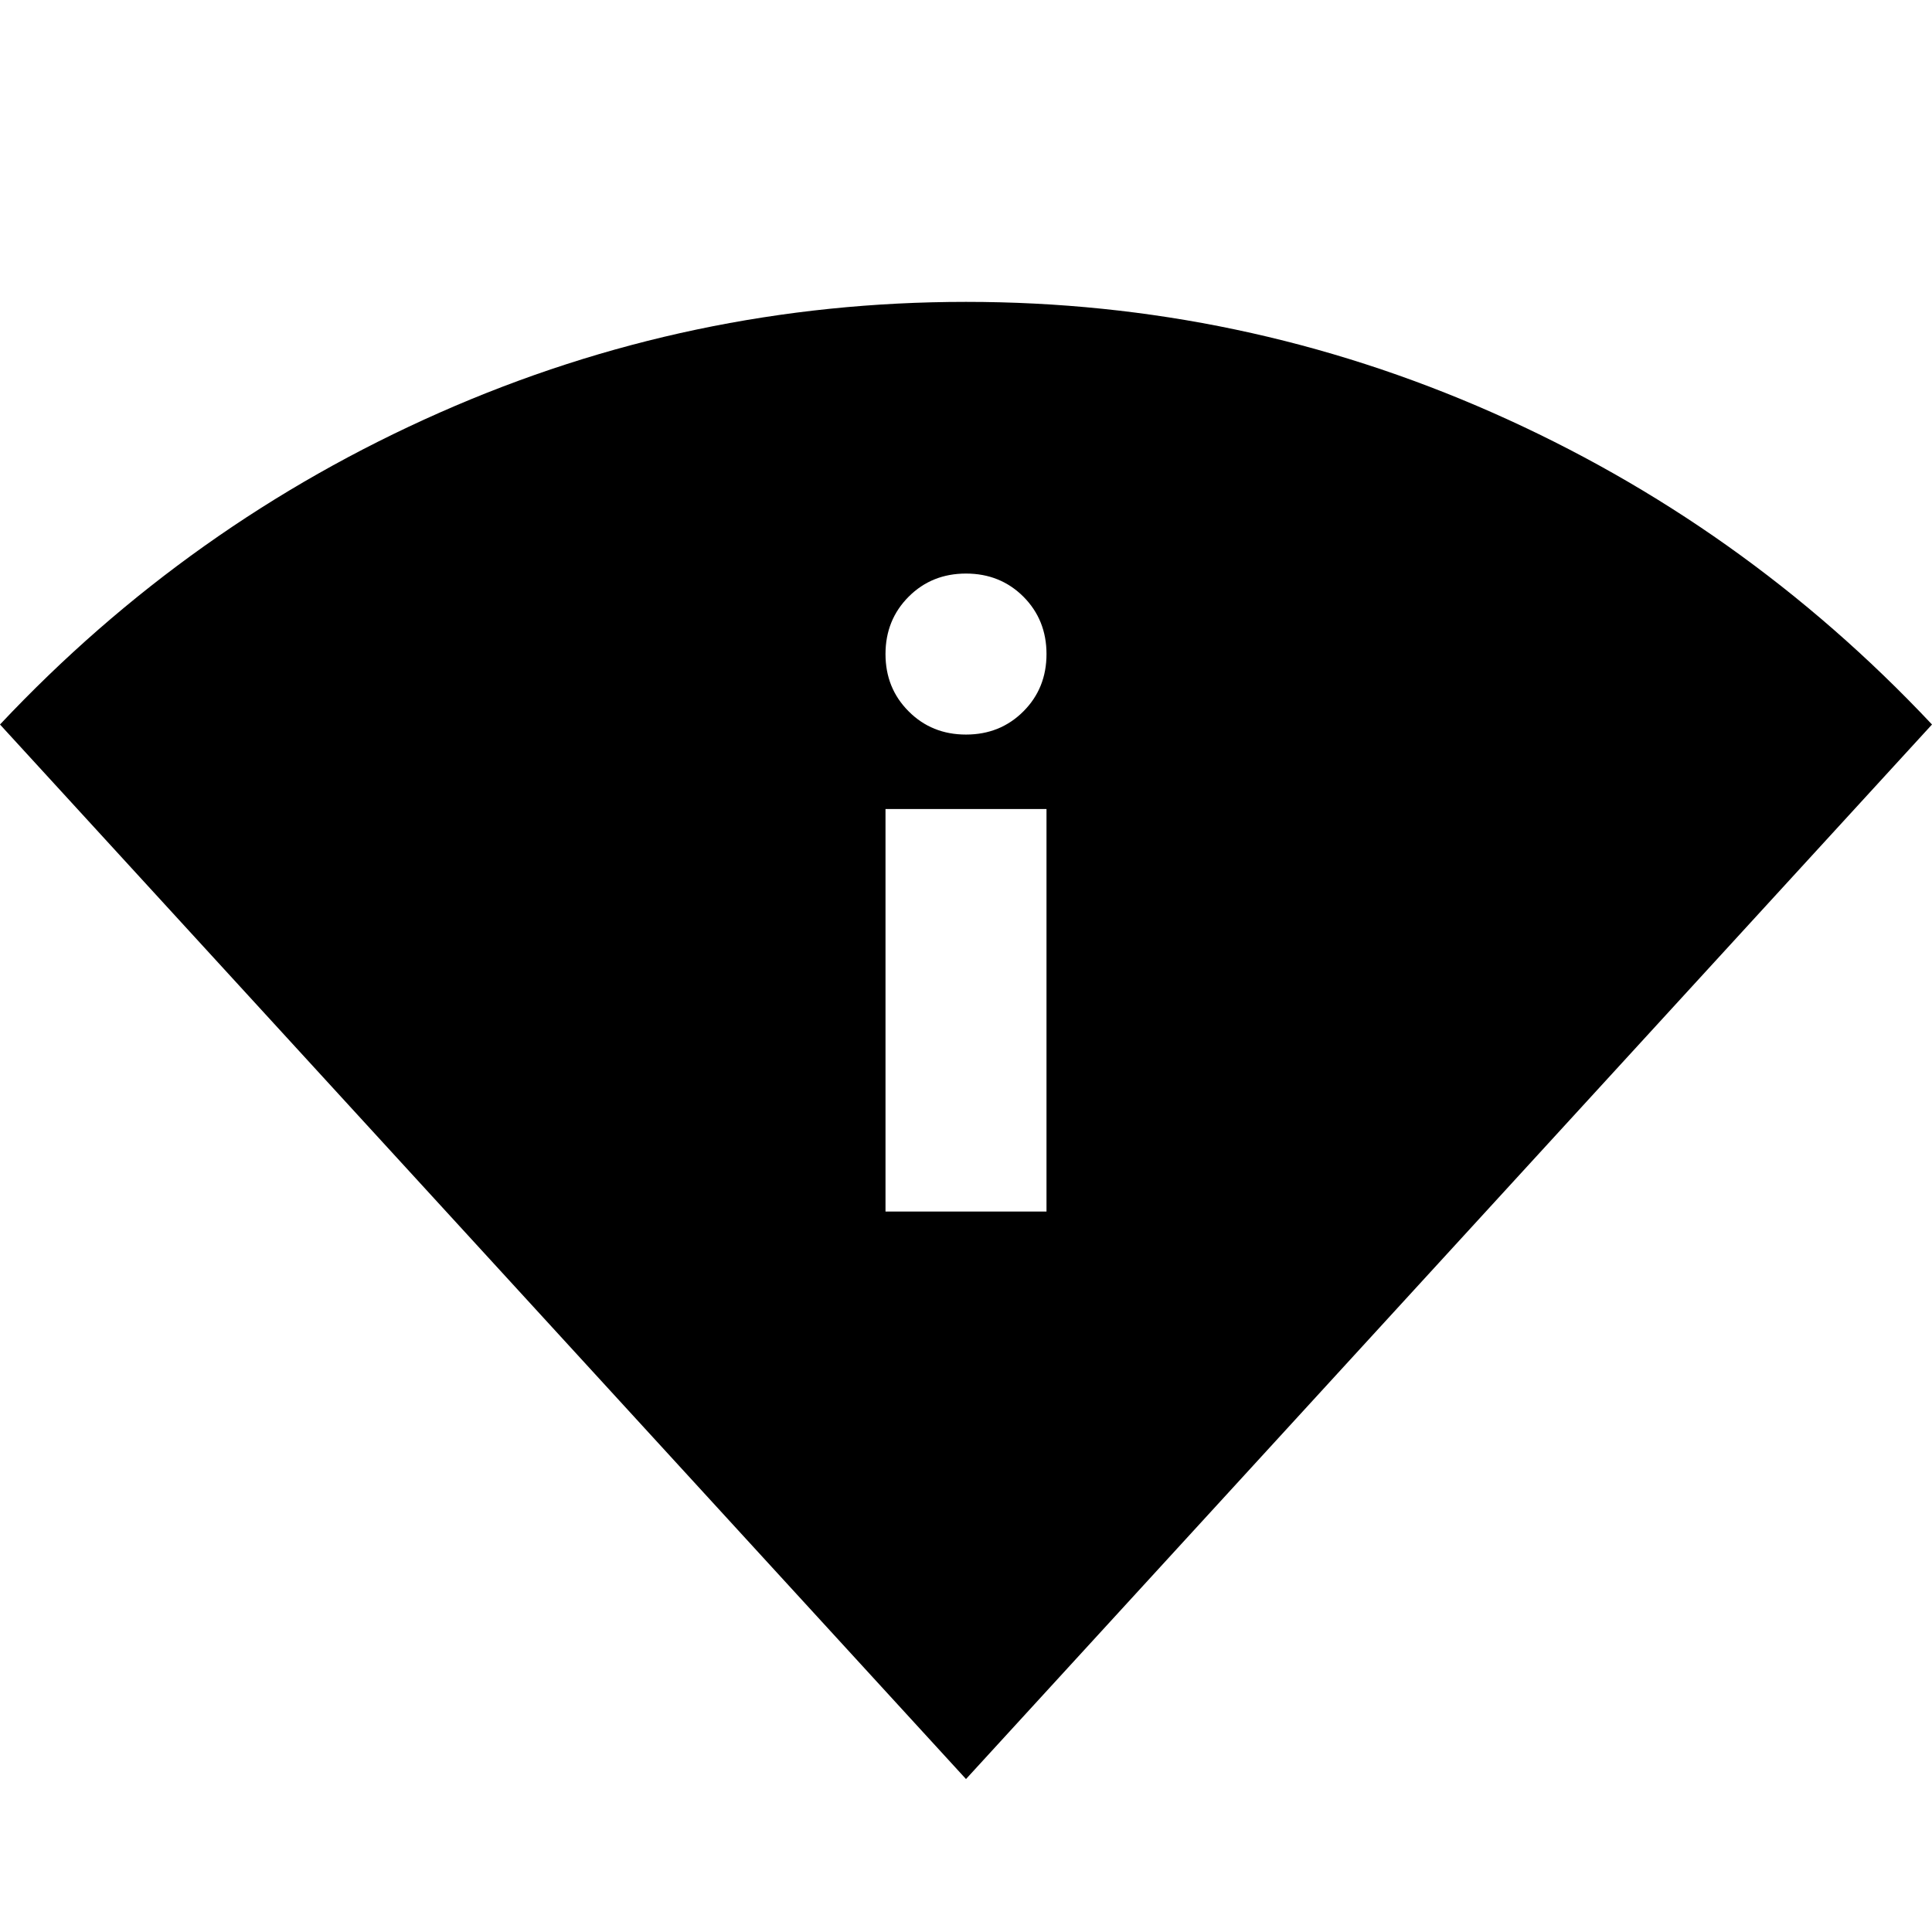 <svg xmlns="http://www.w3.org/2000/svg" height="24" width="24"><path d="M12 22.1 0 9Q2.35 6.5 5.463 5.125Q8.575 3.75 12 3.75Q15.425 3.75 18.538 5.125Q21.65 6.5 24 9ZM11 15.05H13V10.05H11ZM12 9.125Q12.425 9.125 12.713 8.837Q13 8.55 13 8.125Q13 7.7 12.713 7.412Q12.425 7.125 12 7.125Q11.575 7.125 11.288 7.412Q11 7.7 11 8.125Q11 8.55 11.288 8.837Q11.575 9.125 12 9.125Z"/></svg>
